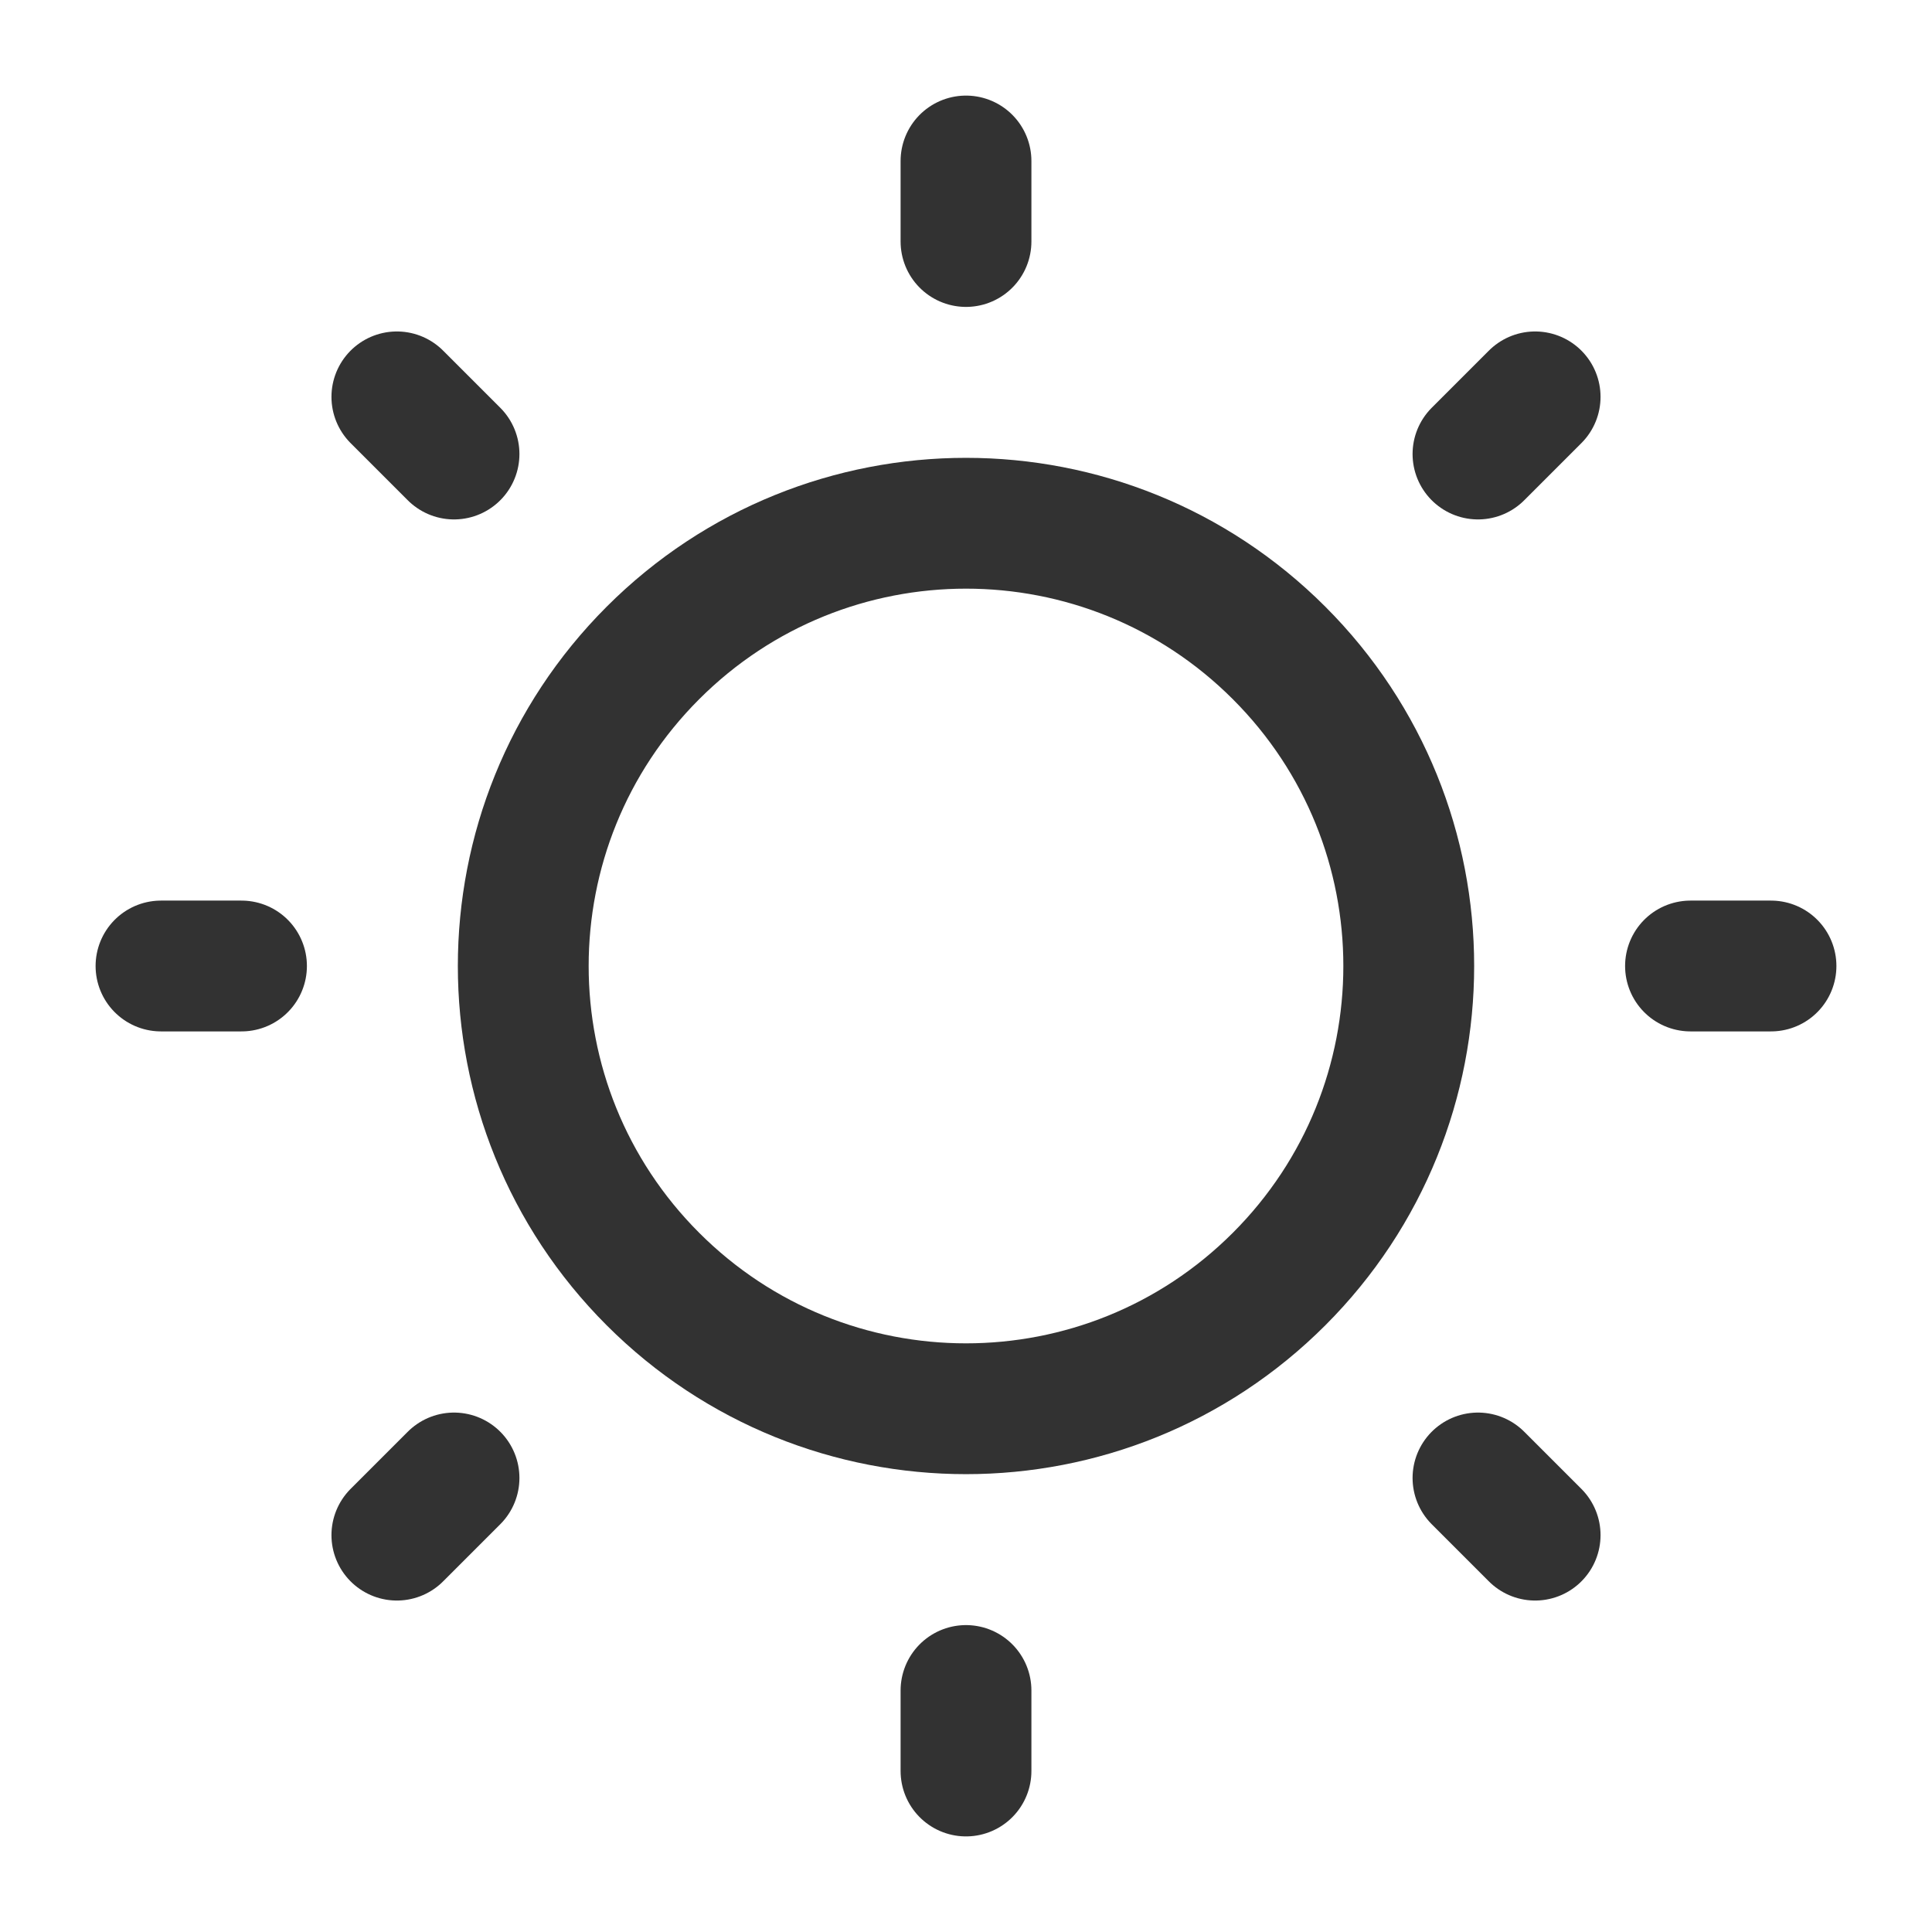 <?xml version="1.0" encoding="UTF-8"?><svg version="1.1" viewBox="0 0 24 24" xmlns="http://www.w3.org/2000/svg" xmlns:xlink="http://www.w3.org/1999/xlink"><!--Generated by IJSVG (https://github.com/iconjar/IJSVG)--><g stroke-linecap="round" stroke-width="1.625" stroke="#323232" fill="none" stroke-linejoin="round"><path d="M15.889,8.111c2.148,2.148 2.148,5.63 0,7.778c-2.148,2.148 -5.63,2.148 -7.778,0c-2.148,-2.148 -2.148,-5.63 -1.77636e-15,-7.778c2.148,-2.148 5.63,-2.148 7.778,-1.77636e-15"></path><path d="M12,3v-1"></path><path d="M12,22v-1"></path><path d="M18.36,5.64l0.71,-0.71"></path><path d="M4.93,19.07l0.71,-0.71"></path><path d="M21,12h1"></path><path d="M2,12h1"></path><path d="M18.36,18.36l0.71,0.71"></path><path d="M4.93,4.93l0.71,0.71"></path></g><path fill="none" d="M0,0h24v24h-24Z"></path></svg>